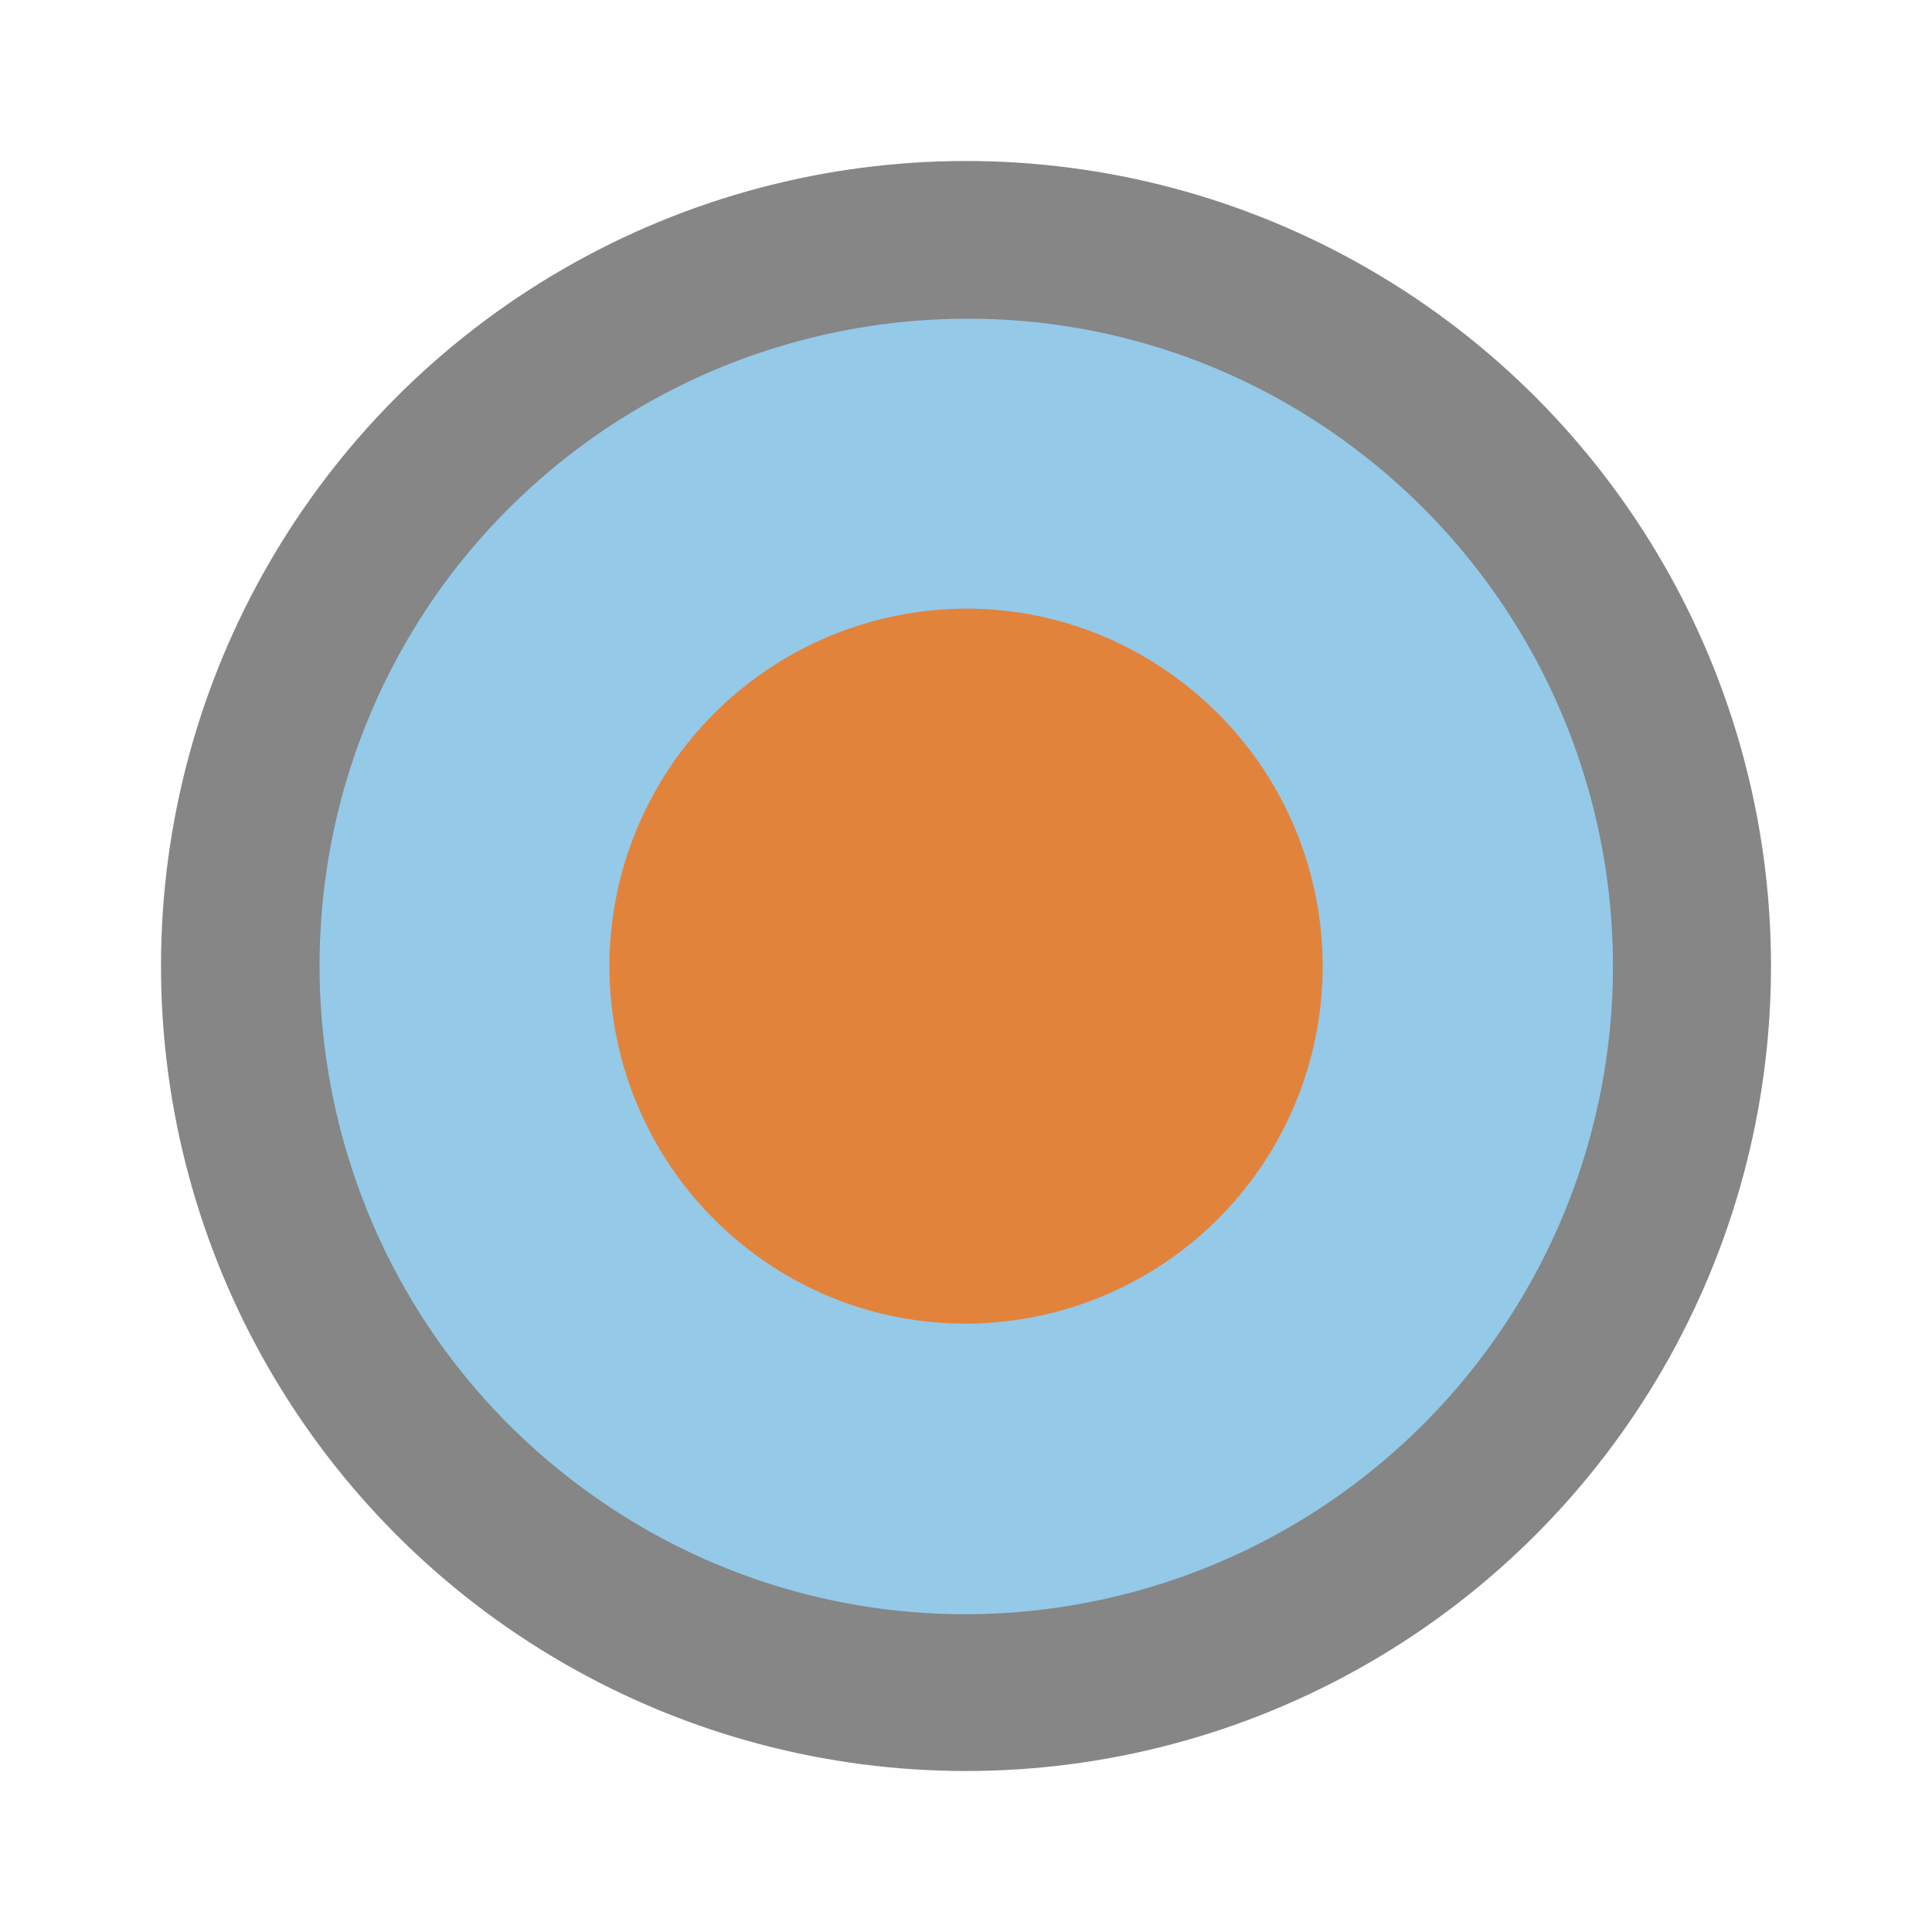 <svg id="Layer_1" data-name="Layer 1" xmlns="http://www.w3.org/2000/svg" viewBox="0 0 300 300"><circle cx="150" cy="150" r="125" fill="#858685"/><path d="M149.85,250.658a99.828,99.828,0,0,1-59.42-19.618C45.866,198.156,36.34,135.108,69.112,90.43a100.809,100.809,0,0,1,80.965-40.936A99.219,99.219,0,0,1,209.496,68.998,100.628,100.628,0,0,1,149.85,250.658Z" fill="#94c9e8"/><path d="M149.963,205.527A54.833,54.833,0,0,1,117.192,194.754,55.549,55.549,0,0,1,150.077,94.512a54.688,54.688,0,0,1,32.771,10.886,55.488,55.488,0,0,1-32.885,100.129Z" fill="#e2833c"/></svg>
